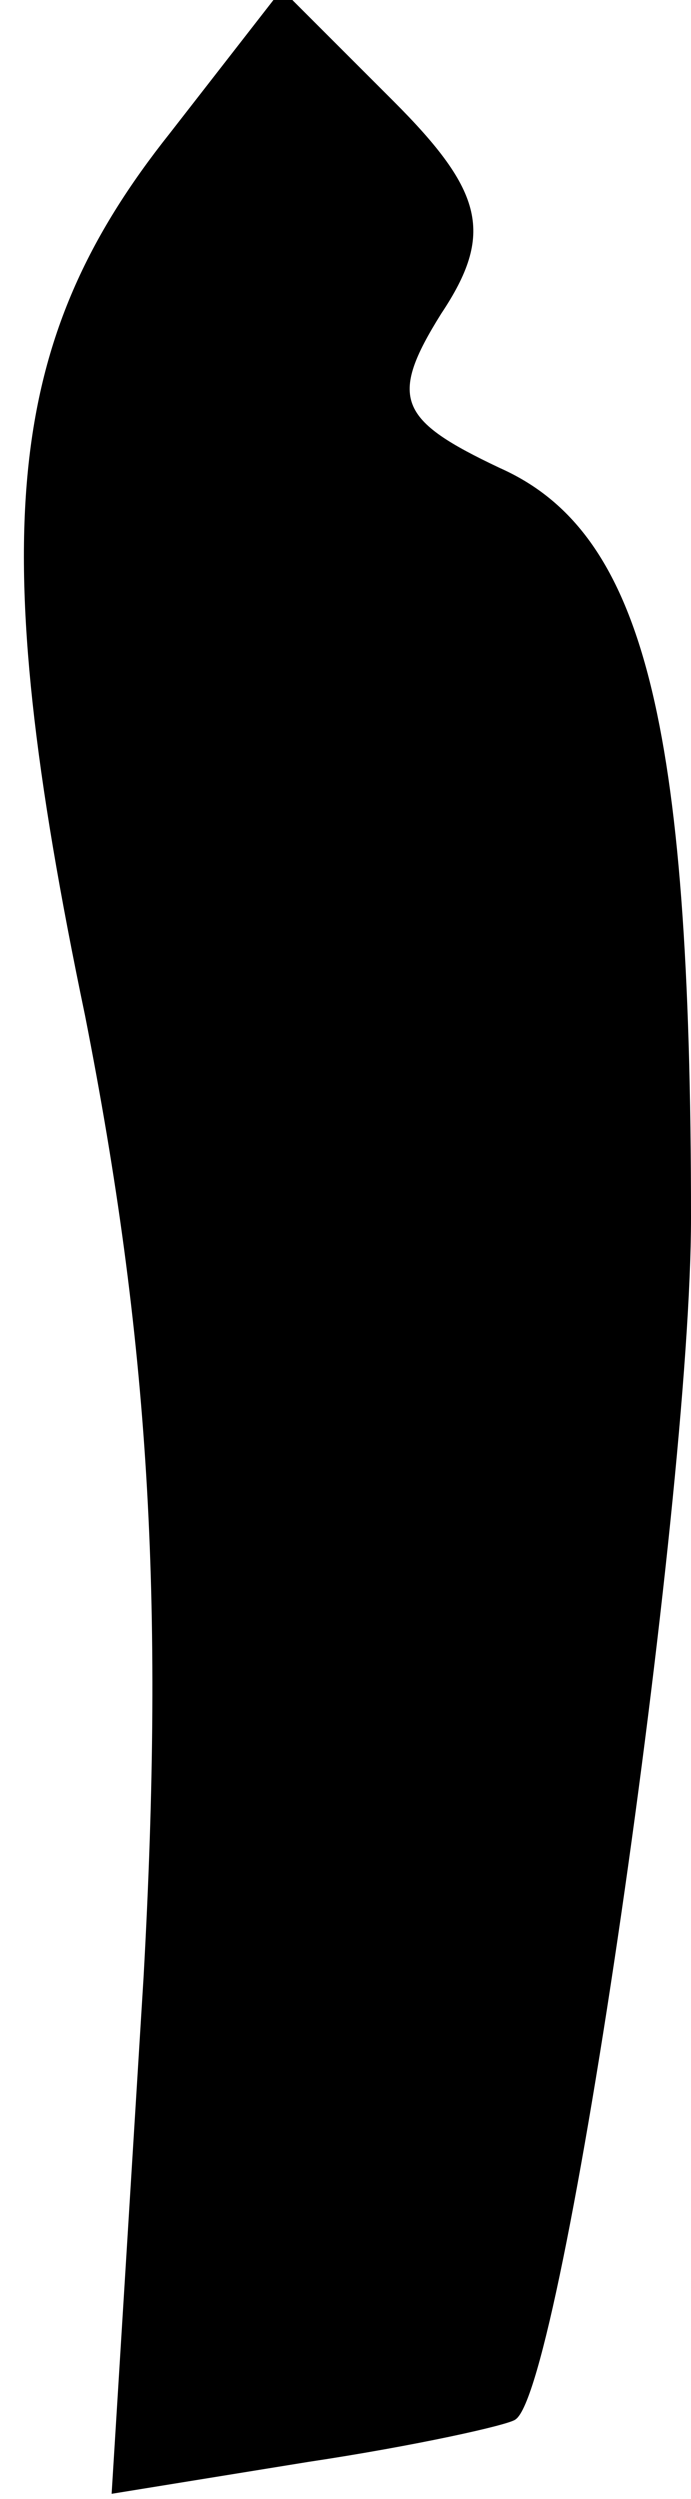 <?xml version="1.0" standalone="no"?>
<!DOCTYPE svg PUBLIC "-//W3C//DTD SVG 20010904//EN"
 "http://www.w3.org/TR/2001/REC-SVG-20010904/DTD/svg10.dtd">
<svg version="1.0" xmlns="http://www.w3.org/2000/svg"
 width="13pt" height="47pt" viewBox="0 0 13 47"
 preserveAspectRatio="xMidYMid meet">
<g transform="translate(0,47) scale(0.1,-0.1)"
fill="#000000" stroke="none">
<path fill="#000000" stroke="none" d="M32 445 c-31 -39 -35 -75 -16 -166 12
-61 15 -109 11 -181 l-6 -97 37 6 c20 3 38 7 39 8 9 6 33 172 33 226 0 94 -9
129 -36 141 -19 9 -21 13 -11 29 10 15 8 23 -9 40 l-21 21 -21 -27z"/>
</g>
</svg>
